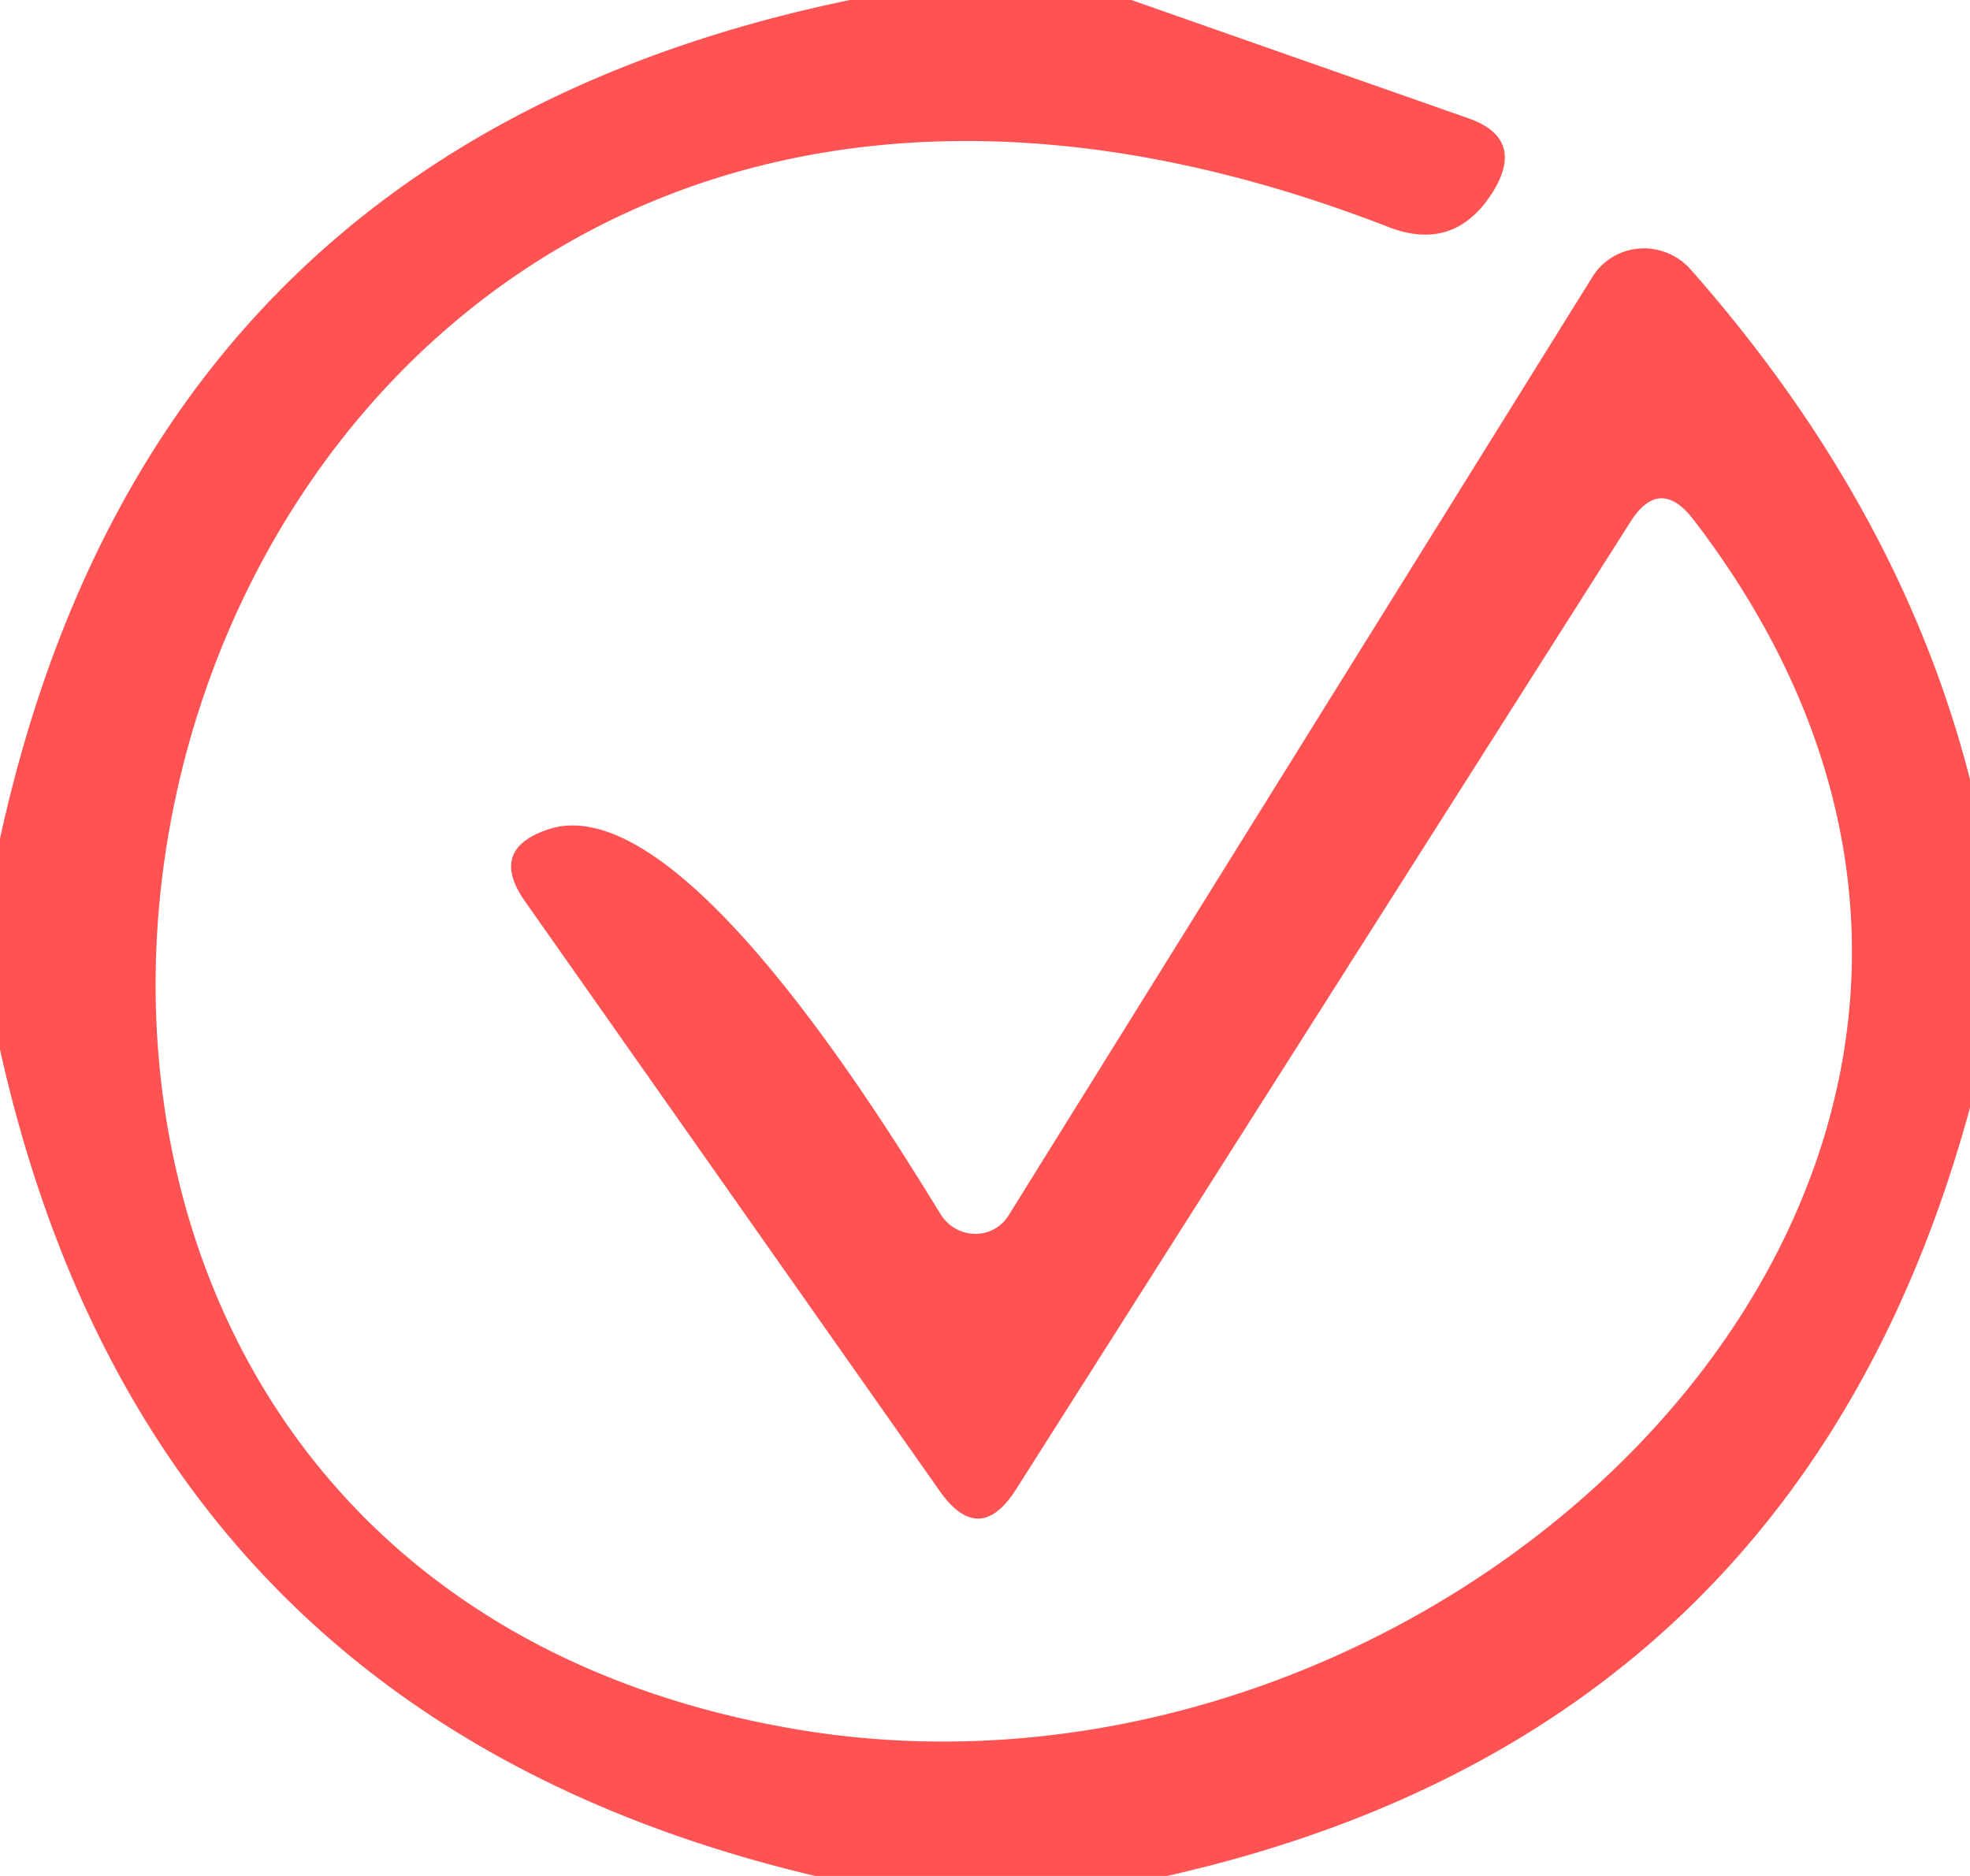 <?xml version="1.0" encoding="UTF-8" standalone="no"?>
<!DOCTYPE svg PUBLIC "-//W3C//DTD SVG 1.1//EN" "http://www.w3.org/Graphics/SVG/1.1/DTD/svg11.dtd">
<svg xmlns="http://www.w3.org/2000/svg" version="1.1" viewBox="0 0 21 20">
<path fill="#fe5352" fill-opacity="0.996" d="
  M 9.06 0.00
  L 12.06 0.00
  L 15.65 1.26
  Q 16.25 1.47 15.93 2.02
  Q 15.52 2.70 14.80 2.42
  C 1.16 -2.88 -3.38 16.45 8.51 18.44
  C 15.63 19.63 23.18 12.24 18.06 5.55
  Q 17.69 5.06 17.37 5.58
  L 10.83 15.88
  Q 10.44 16.49 10.02 15.90
  L 5.59 9.60
  Q 5.21 9.05 5.85 8.84
  C 7.24 8.39 9.40 11.93 10.03 12.95
  A 0.43 0.42 45.4 0 0 10.75 12.96
  L 16.97 2.96
  A 0.66 0.65 39.9 0 1 18.02 2.87
  Q 20.26 5.41 21.00 8.31
  L 21.00 11.81
  Q 19.18 18.48 12.44 20.00
  L 8.69 20.00
  Q 1.59 18.32 0.00 11.19
  L 0.00 8.94
  Q 1.62 1.54 9.06 0.00
  Z"
/>
</svg>
